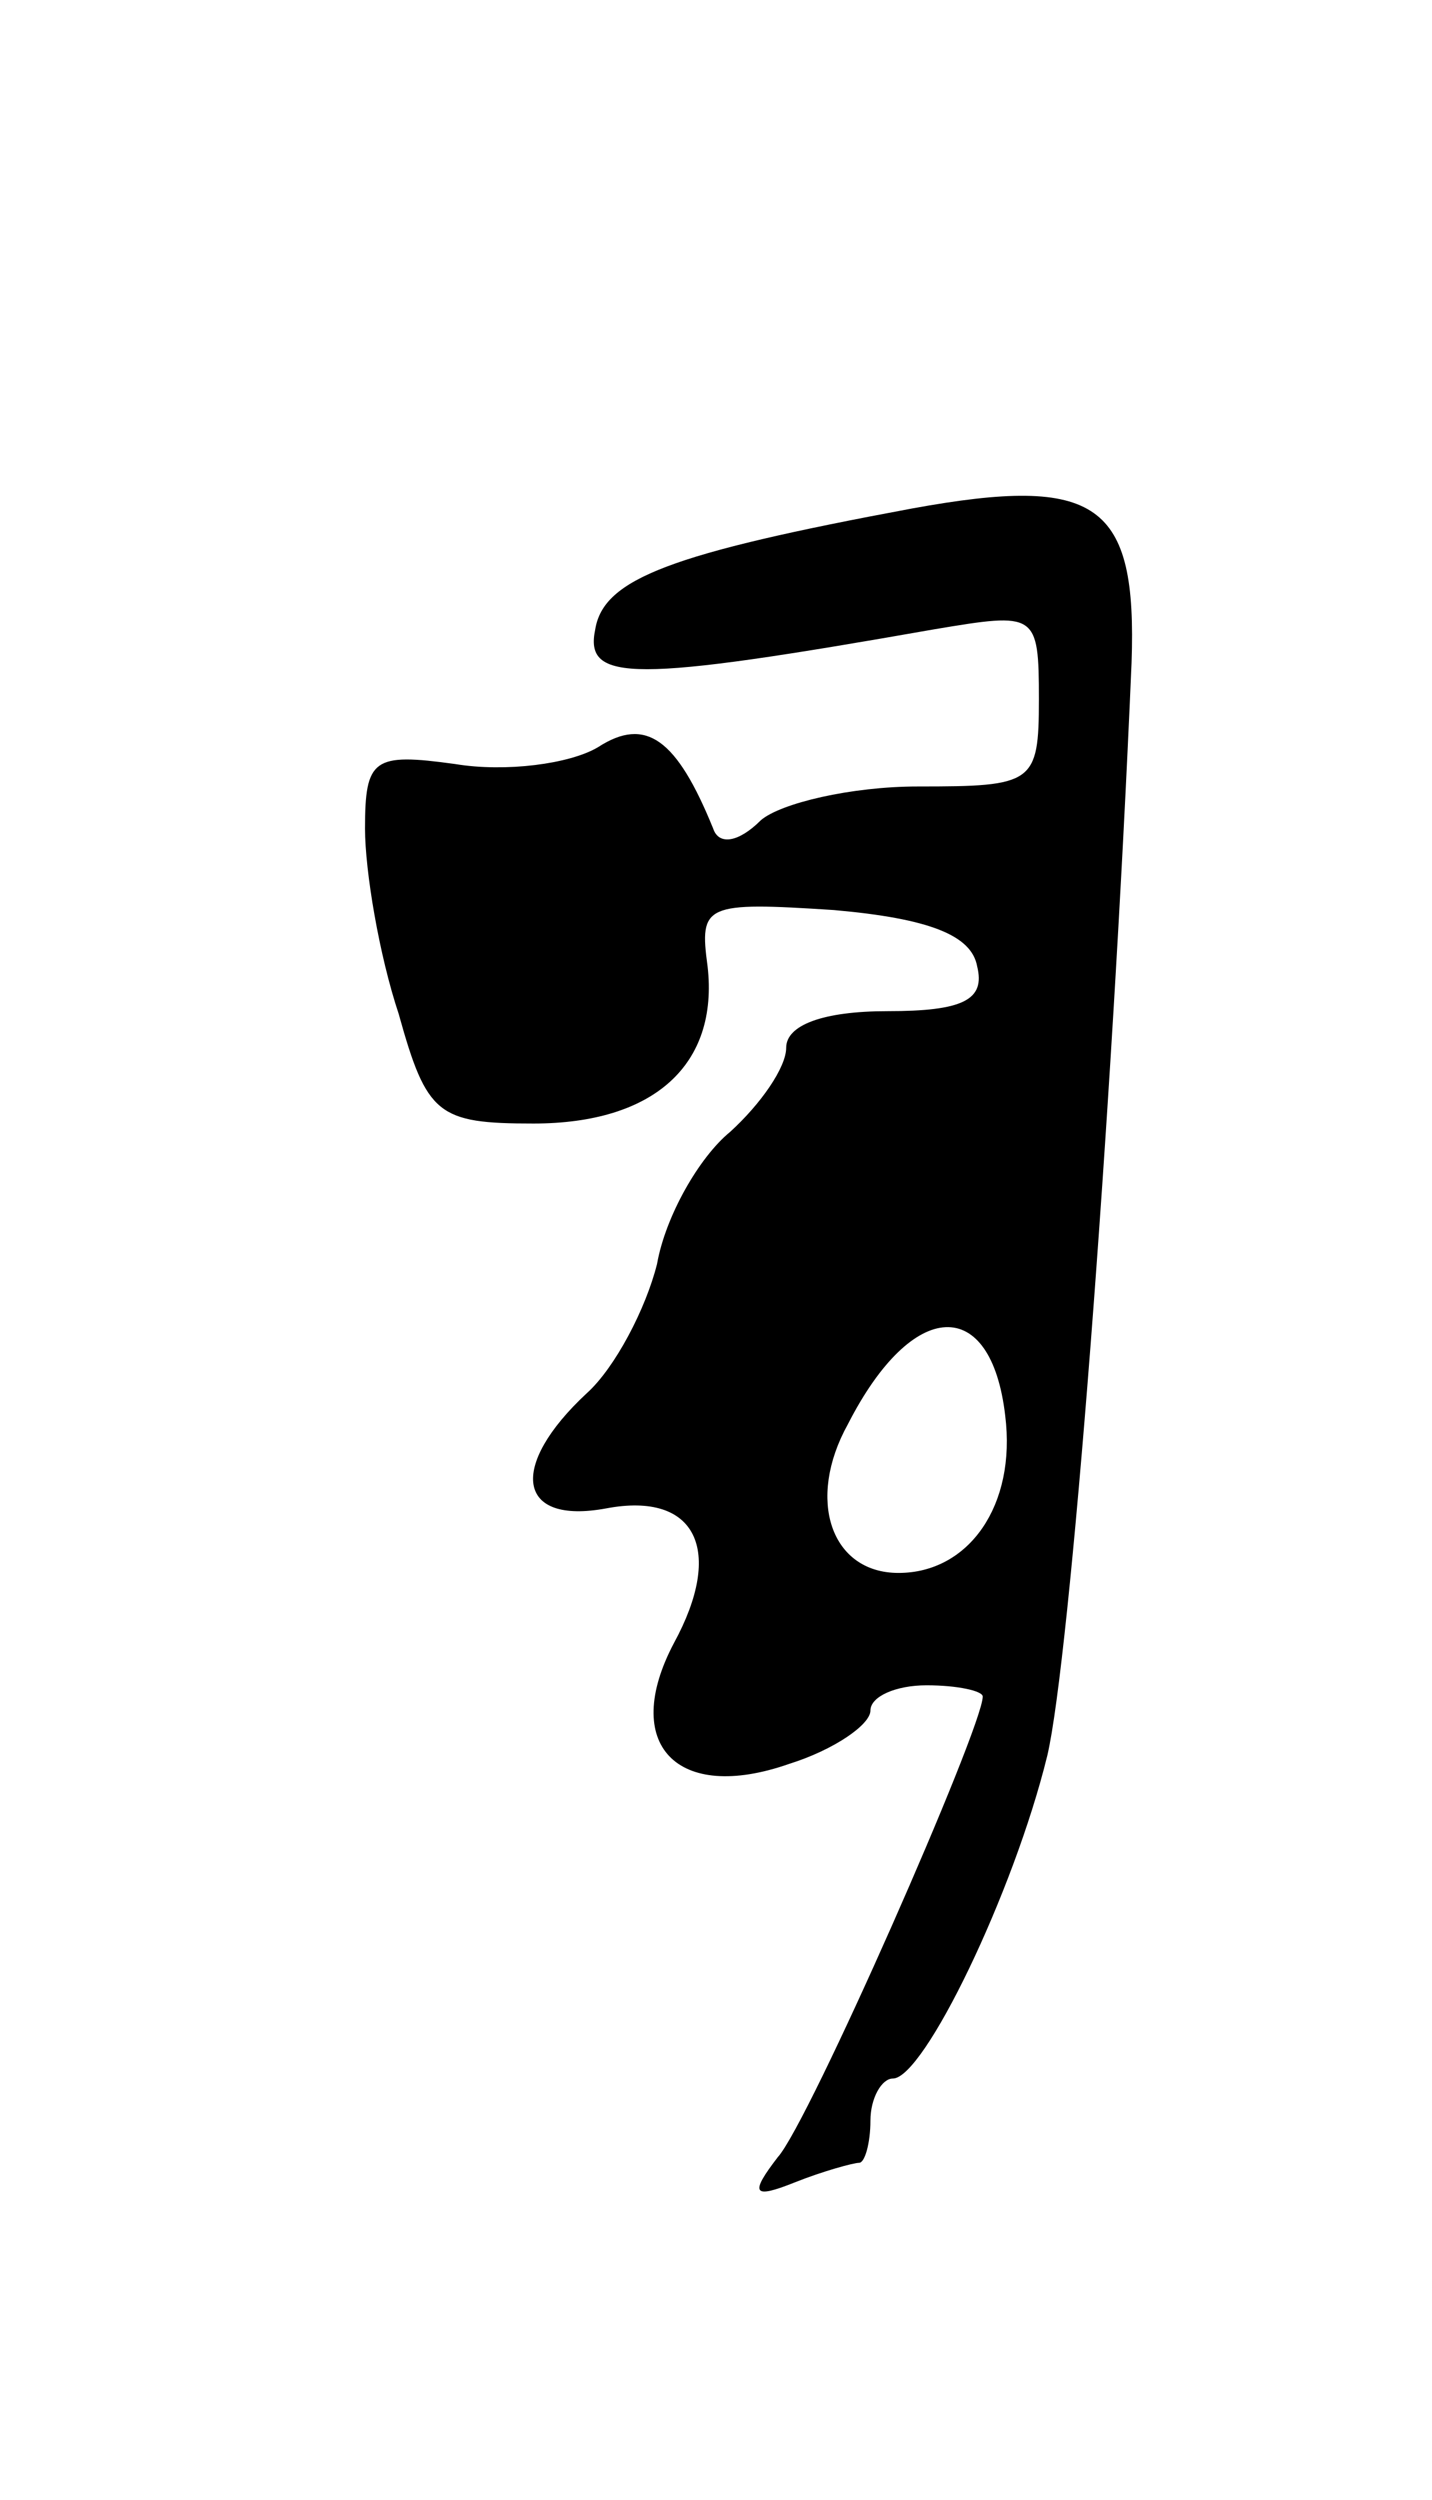 <svg version="1.0" xmlns="http://www.w3.org/2000/svg"
 width="51pt" height="89pt" viewBox="0 0 51 89"
 preserveAspectRatio="xMidYMid meet">
<g transform="translate(0,89) scale(0.1,-0.1)"
fill="#000000" stroke="none">
<path d="M325 709 c-86 -16 -110 -25 -113 -43 -4 -19 13 -19 121 0 36 6 37 6
37 -25 0 -30 -2 -31 -43 -31 -24 0 -49 -6 -56 -12 -8 -8 -15 -9 -17 -3 -13 32
-24 40 -41 29 -10 -6 -33 -9 -51 -6 -29 4 -32 2 -32 -23 0 -15 5 -45 12 -66
10 -36 14 -39 48 -39 43 0 66 21 62 56 -3 22 -1 23 45 20 34 -3 49 -9 51 -20
3 -12 -5 -16 -32 -16 -23 0 -36 -5 -36 -13 0 -7 -9 -20 -20 -30 -11 -9 -23
-30 -26 -47 -4 -16 -15 -37 -25 -46 -28 -26 -25 -47 7 -41 32 6 42 -15 24 -48
-19 -36 1 -57 41 -43 16 5 29 14 29 19 0 5 9 9 20 9 11 0 20 -2 20 -4 0 -11
-62 -152 -73 -164 -10 -13 -9 -15 6 -9 10 4 21 7 23 7 2 0 4 7 4 15 0 8 4 15
8 15 11 0 43 66 55 115 8 34 23 225 30 389 2 57 -12 67 -78 55z m33 -323 c4
-32 -13 -56 -38 -56 -24 0 -33 26 -18 53 23 45 51 46 56 3z"/>
</g>
</svg>
